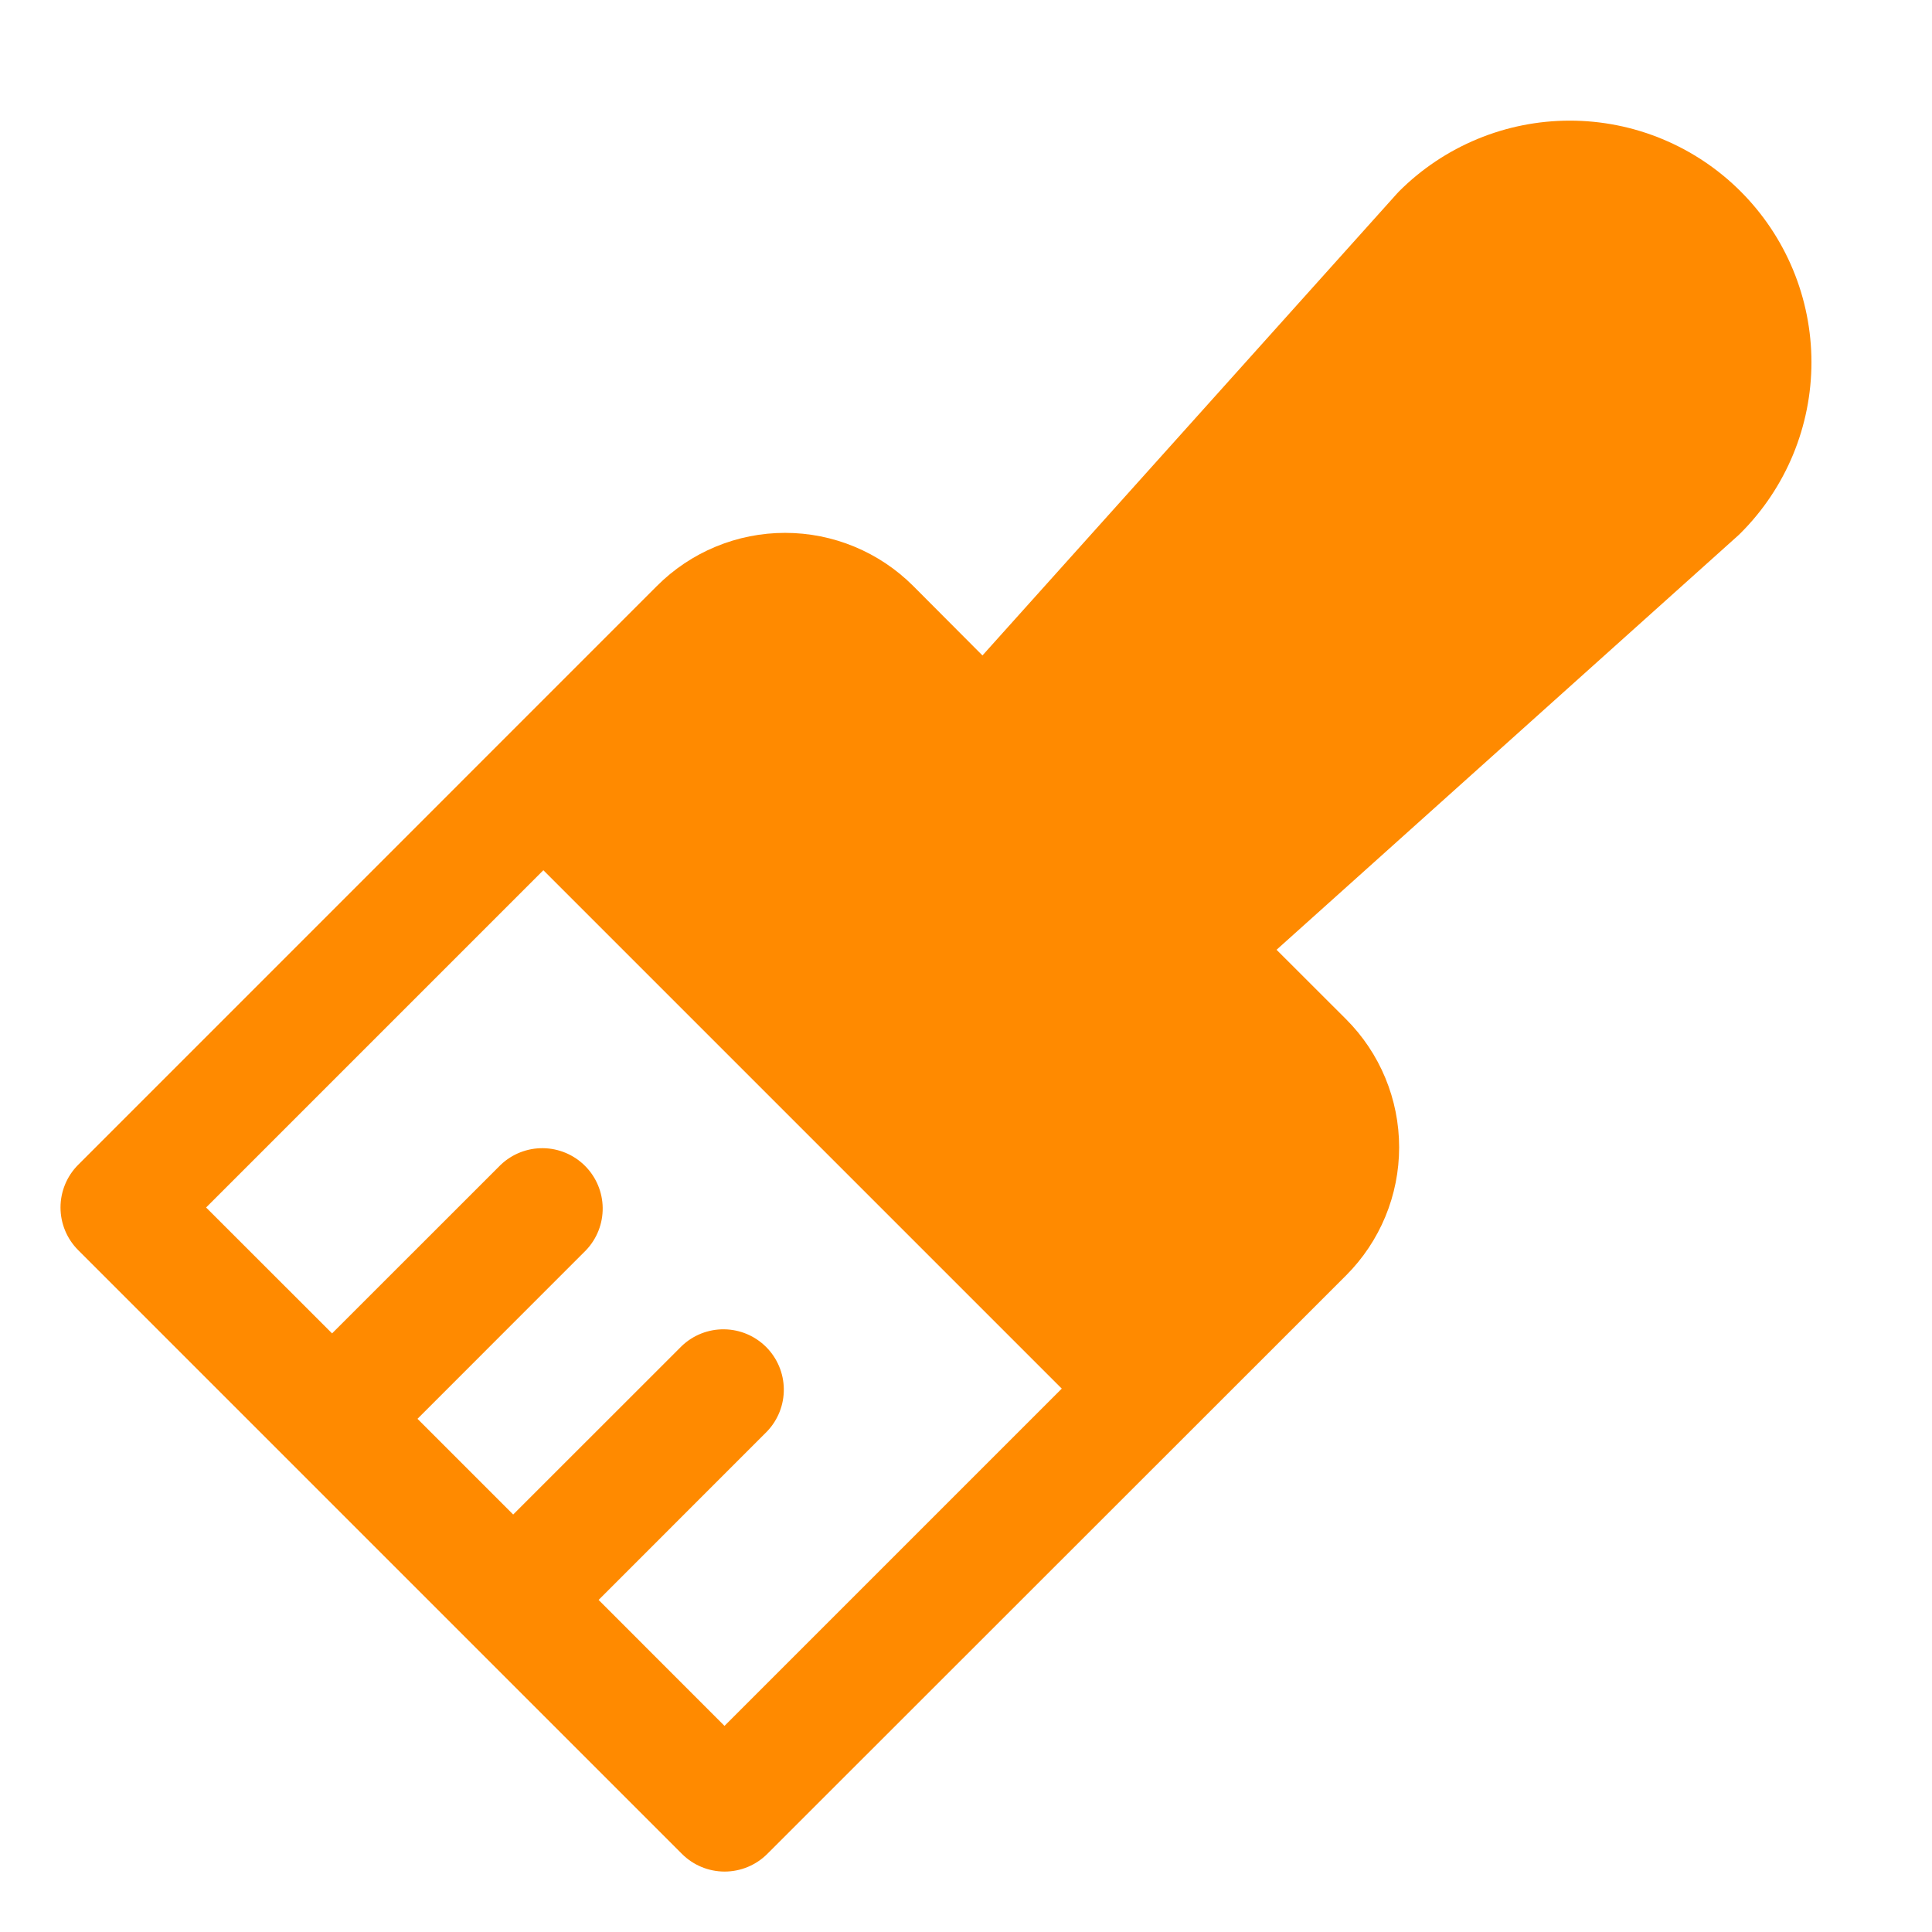 <svg width="100" height="100" viewBox="0 0 100 100" fill="none" xmlns="http://www.w3.org/2000/svg">
<path d="M90.094 9.906C88.933 8.745 87.555 7.824 86.038 7.196C84.521 6.567 82.896 6.244 81.254 6.244C79.612 6.244 77.987 6.567 76.47 7.196C74.953 7.824 73.575 8.745 72.414 9.906C72.375 9.945 72.336 9.984 72.301 10.027L50.852 33.926L47.266 30.328C46.395 29.457 45.361 28.766 44.224 28.295C43.086 27.823 41.866 27.581 40.635 27.581C39.403 27.581 38.184 27.823 37.046 28.295C35.908 28.766 34.874 29.457 34.004 30.328L4.047 60.289C3.461 60.875 3.132 61.67 3.132 62.498C3.132 63.327 3.461 64.121 4.047 64.707L35.297 95.957C35.883 96.543 36.677 96.872 37.506 96.872C38.334 96.872 39.129 96.543 39.715 95.957L69.672 66.016C70.543 65.145 71.234 64.111 71.705 62.974C72.177 61.836 72.419 60.616 72.419 59.385C72.419 58.153 72.177 56.934 71.705 55.796C71.234 54.658 70.543 53.624 69.672 52.754L66.074 49.16L89.973 27.711C90.016 27.675 90.056 27.636 90.094 27.594C91.256 26.433 92.178 25.054 92.807 23.537C93.436 22.019 93.76 20.393 93.76 18.75C93.76 17.107 93.436 15.481 92.807 13.963C92.178 12.446 91.256 11.067 90.094 9.906ZM37.5 89.332L30.984 82.812L39.711 74.082C40.272 73.491 40.581 72.704 40.57 71.89C40.56 71.075 40.231 70.296 39.655 69.72C39.079 69.144 38.3 68.815 37.485 68.805C36.67 68.794 35.884 69.103 35.293 69.664L26.562 78.391L21.609 73.438L30.336 64.707C30.897 64.116 31.206 63.33 31.195 62.515C31.185 61.7 30.856 60.921 30.28 60.345C29.704 59.769 28.925 59.44 28.11 59.43C27.296 59.419 26.509 59.728 25.918 60.289L17.188 69.016L10.668 62.5L28.125 45.043L54.957 71.875L37.5 89.332Z" fill="#FF8A00"/>
</svg>
